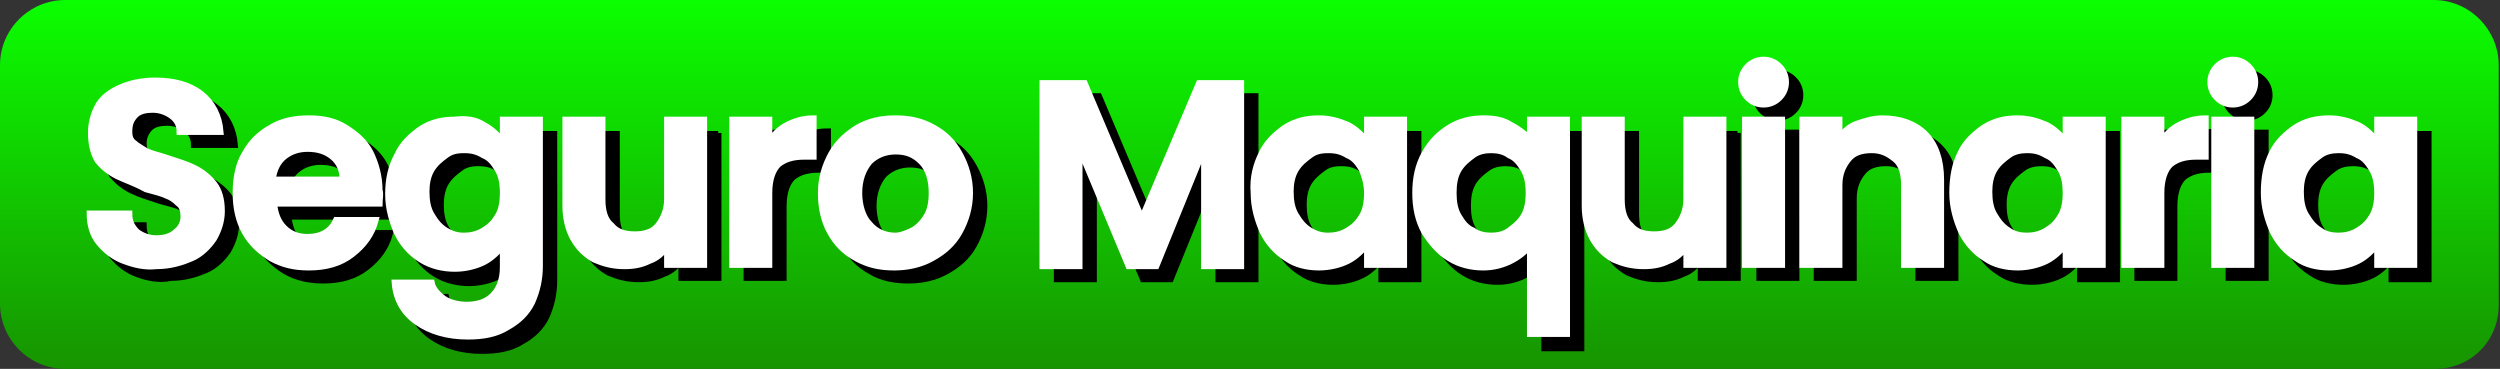 <?xml version="1.0" encoding="utf-8"?>
<!-- Generator: Adobe Illustrator 19.2.1, SVG Export Plug-In . SVG Version: 6.00 Build 0)  -->
<svg version="1.1"
	 id="Layer_1" inkscape:version="1.0.2-2 (e86c870879, 2021-01-15)" sodipodi:docname="atf0.svg" xmlns:cc="http://creativecommons.org/ns#" xmlns:dc="http://purl.org/dc/elements/1.1/" xmlns:inkscape="http://www.inkscape.org/namespaces/inkscape" xmlns:rdf="http://www.w3.org/1999/02/22-rdf-syntax-ns#" xmlns:sodipodi="http://sodipodi.sourceforge.net/DTD/sodipodi-0.dtd" xmlns:svg="http://www.w3.org/2000/svg"
	 xmlns="http://www.w3.org/2000/svg" xmlns:xlink="http://www.w3.org/1999/xlink" x="0px" y="0px" viewBox="0 0 191.8 28.3"
	 style="enable-background:new 0 0 191.8 28.3;" xml:space="preserve">
<rect x="0" y="0" width="191.8" height="28.3" fill="#333333" stroke="none"/>
<style type="text/css">
	.st0{fill:url(#path4_1_);}
	.st1{stroke:#000000;stroke-width:0.5;stroke-miterlimit:10;}
	.st2{fill:#FFFFFF;stroke:#FFFFFF;stroke-width:0.5;stroke-miterlimit:10;}
</style>
<sodipodi:namedview  bordercolor="#666666" borderopacity="1" gridtolerance="10" guidetolerance="10" id="namedview53" inkscape:current-layer="Layer_1" inkscape:cx="95.900002" inkscape:cy="14.15" inkscape:pageopacity="0" inkscape:pageshadow="2" inkscape:window-height="654" inkscape:window-maximized="0" inkscape:window-width="1700" inkscape:window-x="62" inkscape:window-y="0" inkscape:zoom="5.3023982" objecttolerance="10" pagecolor="#ffffff" showgrid="false">
	</sodipodi:namedview>
<linearGradient id="path4_1_" gradientUnits="userSpaceOnUse" x1="95.852" y1="-2.930095e-005" x2="95.852" y2="28.3">
	<stop  offset="0" style="stop-color:#0BFF00"/>
	<stop  offset="1" style="stop-color:#179400"/>
</linearGradient>
<path id="path4" class="st0" d="M186.8,28.3H5c-2.8,0-5-2.3-5-5V5c0-2.8,2.3-5,5-5h181.7c2.8,0,5,2.3,5,5v18.2
	C191.8,26.1,189.6,28.3,186.8,28.3z"/>
<g id="g40">
</g>
<g id="g42">
</g>
<g id="g44">
</g>
<g id="g46">
</g>
<g id="g48">
</g>
<g id="g50">
</g>
<g>
	<path class="st1" d="M10.5,21c-0.8-0.3-1.4-0.8-1.9-1.4C8.2,18.9,8,18.2,8,17.3h3c0,0.6,0.2,1,0.6,1.4c0.4,0.3,0.9,0.5,1.5,0.5
		c0.7,0,1.2-0.2,1.5-0.5c0.4-0.3,0.6-0.7,0.6-1.2c0-0.4-0.1-0.8-0.4-1c-0.3-0.3-0.6-0.5-0.9-0.6c-0.4-0.2-0.9-0.3-1.6-0.5
		c-0.9-0.3-1.6-0.5-2.2-0.8c-0.6-0.3-1.1-0.7-1.5-1.2C8.2,12.8,8,12.1,8,11.2c0-0.8,0.2-1.5,0.6-2.2c0.4-0.6,1-1.1,1.7-1.4
		C11.1,7.3,12,7.2,13,7.2c1.4,0,2.6,0.3,3.5,1c0.9,0.7,1.4,1.7,1.5,2.9h-3.1c0-0.5-0.2-0.9-0.6-1.2c-0.4-0.3-0.9-0.5-1.5-0.5
		c-0.5,0-1,0.1-1.3,0.4c-0.3,0.3-0.5,0.7-0.5,1.2c0,0.4,0.1,0.7,0.4,0.9c0.2,0.2,0.6,0.4,0.9,0.6c0.4,0.2,0.9,0.3,1.5,0.5
		c0.9,0.3,1.6,0.5,2.2,0.8s1.1,0.7,1.5,1.2c0.4,0.5,0.6,1.2,0.6,2.1c0,0.7-0.2,1.4-0.6,2.1c-0.4,0.6-1,1.2-1.7,1.5s-1.6,0.6-2.7,0.6
		C12.2,21.5,11.3,21.3,10.5,21z"/>
	<path class="st1" d="M30.2,16.6h-8.1c0.1,0.8,0.3,1.4,0.8,1.9c0.5,0.5,1.1,0.7,1.8,0.7c1,0,1.8-0.4,2.2-1.3h3
		c-0.3,1.1-0.9,1.9-1.8,2.6c-0.9,0.7-2,1-3.3,1c-1.1,0-2-0.2-2.9-0.7c-0.8-0.5-1.5-1.1-2-2c-0.5-0.9-0.7-1.9-0.7-3
		c0-1.1,0.2-2.2,0.7-3c0.5-0.9,1.1-1.5,2-2c0.8-0.5,1.8-0.7,2.9-0.7c1.1,0,2,0.2,2.8,0.7c0.8,0.5,1.5,1.1,1.9,1.9s0.7,1.8,0.7,2.9
		C30.2,15.9,30.2,16.3,30.2,16.6z M27.3,14.7c0-0.7-0.3-1.3-0.8-1.7c-0.5-0.4-1.1-0.6-1.9-0.6c-0.7,0-1.3,0.2-1.8,0.6
		s-0.8,1-0.9,1.8H27.3z"/>
	<path class="st1" d="M38.2,10.6c0.6,0.3,1.1,0.8,1.5,1.3v-1.6h2.8v11.2c0,1-0.2,1.9-0.6,2.8c-0.4,0.8-1,1.4-1.9,1.9
		c-0.8,0.5-1.8,0.7-3,0.7c-1.6,0-2.9-0.4-3.9-1.1s-1.6-1.7-1.7-3h2.8c0.1,0.5,0.5,0.9,0.9,1.2s1.1,0.5,1.8,0.5c0.8,0,1.5-0.2,2-0.7
		c0.5-0.5,0.8-1.2,0.8-2.2v-1.7c-0.4,0.5-0.9,1-1.5,1.3c-0.6,0.3-1.4,0.5-2.2,0.5c-0.9,0-1.8-0.2-2.6-0.7s-1.4-1.2-1.8-2
		c-0.4-0.9-0.7-1.9-0.7-3c0-1.1,0.2-2.1,0.7-3c0.4-0.9,1.1-1.5,1.8-2c0.8-0.5,1.6-0.7,2.6-0.7C36.8,10.1,37.6,10.2,38.2,10.6z
		 M39.3,14c-0.3-0.5-0.6-0.9-1.1-1.1c-0.5-0.3-0.9-0.4-1.5-0.4s-1,0.1-1.4,0.4c-0.4,0.3-0.8,0.6-1.1,1.1c-0.3,0.5-0.4,1.1-0.4,1.7
		c0,0.7,0.1,1.3,0.4,1.8s0.6,0.9,1.1,1.2s0.9,0.4,1.4,0.4c0.5,0,1-0.1,1.5-0.4c0.5-0.3,0.8-0.6,1.1-1.1s0.4-1.1,0.4-1.8
		C39.7,15.1,39.5,14.5,39.3,14z"/>
	<path class="st1" d="M55.1,10.2v11.1h-2.8v-1.4c-0.4,0.5-0.8,0.9-1.4,1.1c-0.6,0.3-1.2,0.4-1.9,0.4c-0.9,0-1.6-0.2-2.3-0.5
		c-0.7-0.4-1.2-0.9-1.6-1.6c-0.4-0.7-0.6-1.6-0.6-2.5v-6.5h2.8v6.1c0,0.9,0.2,1.6,0.7,2c0.4,0.5,1,0.7,1.8,0.7
		c0.8,0,1.4-0.2,1.8-0.7c0.4-0.5,0.7-1.2,0.7-2v-6.1H55.1z"/>
	<path class="st1" d="M61.5,10.6c0.6-0.3,1.2-0.5,2-0.5V13h-0.7c-0.9,0-1.5,0.2-2,0.6c-0.4,0.4-0.7,1.1-0.7,2.2v5.5h-2.8V10.2h2.8
		V12C60.4,11.4,60.9,10.9,61.5,10.6z"/>
	<path class="st1" d="M66.8,20.8c-0.9-0.5-1.5-1.1-2-2c-0.5-0.9-0.7-1.9-0.7-3c0-1.1,0.3-2.1,0.8-3s1.2-1.5,2-2
		c0.9-0.5,1.8-0.7,2.9-0.7c1.1,0,2,0.2,2.9,0.7c0.9,0.5,1.5,1.1,2,2s0.8,1.9,0.8,3c0,1.1-0.3,2.1-0.8,3s-1.2,1.5-2.1,2
		c-0.9,0.5-1.9,0.7-2.9,0.7C68.6,21.5,67.6,21.3,66.8,20.8z M71.1,18.7c0.4-0.2,0.8-0.6,1.1-1.1s0.4-1.1,0.4-1.8
		c0-1.1-0.3-1.9-0.8-2.4c-0.6-0.6-1.2-0.8-2-0.8c-0.8,0-1.5,0.3-2,0.8c-0.5,0.6-0.8,1.4-0.8,2.4s0.3,1.9,0.8,2.4
		c0.5,0.6,1.2,0.9,2,0.9C70.2,19.1,70.6,18.9,71.1,18.7z"/>
	<path class="st1" d="M96.3,7.4v14h-2.8v-9.1l-3.7,9.1h-2.1l-3.8-9.1v9.1h-2.8v-14h3.2l4.4,10.4l4.4-10.4H96.3z"/>
	<path class="st1" d="M97.9,12.8c0.4-0.9,1.1-1.5,1.8-2c0.8-0.5,1.6-0.7,2.6-0.7c0.8,0,1.5,0.2,2.2,0.5c0.6,0.3,1.1,0.8,1.5,1.3
		v-1.6h2.8v11.1h-2.8v-1.6c-0.4,0.5-0.9,1-1.5,1.3c-0.6,0.3-1.4,0.5-2.2,0.5c-0.9,0-1.8-0.2-2.5-0.7c-0.8-0.5-1.4-1.2-1.8-2
		c-0.4-0.9-0.7-1.9-0.7-3C97.2,14.6,97.4,13.6,97.9,12.8z M105.5,14c-0.3-0.5-0.6-0.9-1.1-1.1c-0.5-0.3-0.9-0.4-1.5-0.4
		s-1,0.1-1.4,0.4s-0.8,0.6-1.1,1.1c-0.3,0.5-0.4,1.1-0.4,1.7c0,0.7,0.1,1.3,0.4,1.8s0.6,0.9,1.1,1.2s0.9,0.4,1.4,0.4
		c0.5,0,1-0.1,1.5-0.4c0.5-0.3,0.8-0.6,1.1-1.1c0.3-0.5,0.4-1.1,0.4-1.8C105.9,15.1,105.8,14.5,105.5,14z"/>
	<path class="st1" d="M110.4,12.8c0.5-0.9,1.1-1.5,1.9-2c0.8-0.5,1.7-0.7,2.6-0.7c0.8,0,1.5,0.1,2.1,0.5c0.6,0.3,1.1,0.7,1.5,1.1
		v-1.4h2.8v16.4h-2.8v-6.8c-0.4,0.5-0.9,0.9-1.5,1.2c-0.6,0.3-1.3,0.5-2.1,0.5c-0.9,0-1.8-0.2-2.6-0.7c-0.8-0.5-1.4-1.2-1.9-2
		c-0.5-0.9-0.7-1.9-0.7-3C109.7,14.7,109.9,13.7,110.4,12.8z M118,14c-0.3-0.5-0.6-0.9-1.1-1.1c-0.4-0.3-0.9-0.4-1.4-0.4
		c-0.5,0-1,0.1-1.4,0.4c-0.4,0.3-0.8,0.6-1.1,1.1c-0.3,0.5-0.4,1.1-0.4,1.8c0,0.7,0.1,1.3,0.4,1.8s0.6,0.9,1.1,1.1
		c0.4,0.3,0.9,0.4,1.4,0.4c0.5,0,1-0.1,1.4-0.4c0.4-0.3,0.8-0.6,1.1-1.1c0.3-0.5,0.4-1.1,0.4-1.8C118.4,15.1,118.3,14.5,118,14z"/>
	<path class="st1" d="M133.3,10.2v11.1h-2.8v-1.4c-0.4,0.5-0.8,0.9-1.4,1.1c-0.6,0.3-1.2,0.4-1.9,0.4c-0.9,0-1.6-0.2-2.3-0.5
		c-0.7-0.4-1.2-0.9-1.6-1.6c-0.4-0.7-0.6-1.6-0.6-2.5v-6.5h2.8v6.1c0,0.9,0.2,1.6,0.7,2c0.4,0.5,1,0.7,1.8,0.7
		c0.8,0,1.4-0.2,1.8-0.7c0.4-0.5,0.7-1.2,0.7-2v-6.1H133.3z"/>
	<path class="st1" d="M135.2,8.5c-0.3-0.3-0.5-0.7-0.5-1.2c0-0.5,0.2-0.9,0.5-1.2c0.3-0.3,0.7-0.5,1.2-0.5s0.9,0.2,1.2,0.5
		c0.3,0.3,0.5,0.7,0.5,1.2c0,0.5-0.2,0.9-0.5,1.2c-0.3,0.3-0.7,0.5-1.2,0.5S135.5,8.8,135.2,8.5z M137.8,10.2v11.1H135V10.2H137.8z"
		/>
	<path class="st1" d="M148.8,11.3c0.8,0.8,1.2,2,1.2,3.5v6.5h-2.8v-6.1c0-0.9-0.2-1.6-0.7-2s-1-0.7-1.8-0.7c-0.8,0-1.4,0.2-1.8,0.7
		c-0.4,0.5-0.7,1.1-0.7,2v6.1h-2.8V10.2h2.8v1.4c0.4-0.5,0.8-0.9,1.4-1.1s1.2-0.4,1.9-0.4C146.9,10.1,148,10.5,148.8,11.3z"/>
	<path class="st1" d="M151.5,12.8c0.4-0.9,1.1-1.5,1.8-2c0.8-0.5,1.6-0.7,2.6-0.7c0.8,0,1.5,0.2,2.2,0.5c0.6,0.3,1.1,0.8,1.5,1.3
		v-1.6h2.8v11.1h-2.8v-1.6c-0.4,0.5-0.9,1-1.5,1.3c-0.6,0.3-1.4,0.5-2.2,0.5c-0.9,0-1.8-0.2-2.5-0.7c-0.8-0.5-1.4-1.2-1.8-2
		c-0.4-0.9-0.7-1.9-0.7-3C150.8,14.6,151.1,13.6,151.5,12.8z M159.2,14c-0.3-0.5-0.6-0.9-1.1-1.1c-0.5-0.3-0.9-0.4-1.5-0.4
		c-0.5,0-1,0.1-1.4,0.4c-0.4,0.3-0.8,0.6-1.1,1.1c-0.3,0.5-0.4,1.1-0.4,1.7c0,0.7,0.1,1.3,0.4,1.8c0.3,0.5,0.6,0.9,1.1,1.2
		c0.4,0.3,0.9,0.4,1.4,0.4c0.5,0,1-0.1,1.5-0.4c0.5-0.3,0.8-0.6,1.1-1.1s0.4-1.1,0.4-1.8C159.6,15.1,159.4,14.5,159.2,14z"/>
	<path class="st1" d="M168.2,10.6c0.6-0.3,1.2-0.5,2-0.5V13h-0.7c-0.9,0-1.5,0.2-2,0.6c-0.4,0.4-0.7,1.1-0.7,2.2v5.5H164V10.2h2.8
		V12C167.2,11.4,167.7,10.9,168.2,10.6z"/>
	<path class="st1" d="M171.2,8.5c-0.3-0.3-0.5-0.7-0.5-1.2c0-0.5,0.2-0.9,0.5-1.2c0.3-0.3,0.7-0.5,1.2-0.5s0.9,0.2,1.2,0.5
		c0.3,0.3,0.5,0.7,0.5,1.2c0,0.5-0.2,0.9-0.5,1.2c-0.3,0.3-0.7,0.5-1.2,0.5S171.5,8.8,171.2,8.5z M173.8,10.2v11.1H171V10.2H173.8z"
		/>
	<path class="st1" d="M175.4,12.8c0.4-0.9,1.1-1.5,1.8-2c0.8-0.5,1.6-0.7,2.6-0.7c0.8,0,1.5,0.2,2.2,0.5c0.6,0.3,1.1,0.8,1.5,1.3
		v-1.6h2.8v11.1h-2.8v-1.6c-0.4,0.5-0.9,1-1.5,1.3c-0.6,0.3-1.4,0.5-2.2,0.5c-0.9,0-1.8-0.2-2.5-0.7c-0.8-0.5-1.4-1.2-1.8-2
		c-0.4-0.9-0.7-1.9-0.7-3C174.7,14.6,175,13.6,175.4,12.8z M183.1,14c-0.3-0.5-0.6-0.9-1.1-1.1c-0.5-0.3-0.9-0.4-1.5-0.4
		c-0.5,0-1,0.1-1.4,0.4c-0.4,0.3-0.8,0.6-1.1,1.1c-0.3,0.5-0.4,1.1-0.4,1.7c0,0.7,0.1,1.3,0.4,1.8c0.3,0.5,0.6,0.9,1.1,1.2
		c0.4,0.3,0.9,0.4,1.4,0.4c0.5,0,1-0.1,1.5-0.4c0.5-0.3,0.8-0.6,1.1-1.1s0.4-1.1,0.4-1.8C183.5,15.1,183.3,14.5,183.1,14z"/>
</g>
<g>
	<path class="st2" d="M9.5,20c-0.8-0.3-1.4-0.8-1.9-1.4c-0.5-0.6-0.7-1.4-0.7-2.2h3c0,0.6,0.2,1,0.6,1.4c0.4,0.3,0.9,0.5,1.5,0.5
		c0.7,0,1.2-0.2,1.5-0.5c0.4-0.3,0.6-0.7,0.6-1.2c0-0.4-0.1-0.8-0.4-1c-0.3-0.3-0.6-0.5-0.9-0.6c-0.4-0.2-0.9-0.3-1.6-0.5
		C10.3,14,9.6,13.8,9,13.5c-0.6-0.3-1.1-0.7-1.5-1.2C7.2,11.8,7,11.1,7,10.2c0-0.8,0.2-1.5,0.6-2.2C8,7.4,8.6,7,9.3,6.7
		c0.7-0.3,1.6-0.5,2.6-0.5c1.4,0,2.6,0.3,3.5,1c0.9,0.7,1.4,1.7,1.5,2.9h-3.1c0-0.5-0.2-0.9-0.6-1.2c-0.4-0.3-0.9-0.5-1.5-0.5
		c-0.5,0-1,0.1-1.3,0.4C10,9.2,9.9,9.6,9.9,10.1c0,0.4,0.1,0.7,0.4,0.9c0.2,0.2,0.6,0.4,0.9,0.6c0.4,0.2,0.9,0.3,1.5,0.5
		c0.9,0.3,1.6,0.5,2.2,0.8s1.1,0.7,1.5,1.2c0.4,0.5,0.6,1.2,0.6,2.1c0,0.7-0.2,1.4-0.6,2.1c-0.4,0.6-1,1.2-1.7,1.5s-1.6,0.6-2.7,0.6
		C11.1,20.5,10.3,20.3,9.5,20z"/>
	<path class="st2" d="M29.1,15.6H21c0.1,0.8,0.3,1.4,0.8,1.9c0.5,0.5,1.1,0.7,1.8,0.7c1,0,1.8-0.4,2.2-1.3h3
		c-0.3,1.1-0.9,1.9-1.8,2.6c-0.9,0.7-2,1-3.3,1c-1.1,0-2-0.2-2.9-0.7c-0.8-0.5-1.5-1.1-2-2c-0.5-0.9-0.7-1.9-0.7-3
		c0-1.1,0.2-2.2,0.7-3c0.5-0.9,1.1-1.5,2-2c0.8-0.5,1.8-0.7,2.9-0.7c1.1,0,2,0.2,2.8,0.7c0.8,0.5,1.5,1.1,1.9,1.9s0.7,1.8,0.7,2.9
		C29.2,14.9,29.1,15.3,29.1,15.6z M26.3,13.7c0-0.7-0.3-1.3-0.8-1.7c-0.5-0.4-1.1-0.6-1.9-0.6c-0.7,0-1.3,0.2-1.8,0.6
		s-0.8,1-0.9,1.8H26.3z"/>
	<path class="st2" d="M37.1,9.6c0.6,0.3,1.1,0.8,1.5,1.3V9.2h2.8v11.2c0,1-0.2,1.9-0.6,2.8c-0.4,0.8-1,1.4-1.9,1.9
		c-0.8,0.5-1.8,0.7-3,0.7c-1.6,0-2.9-0.4-3.9-1.1s-1.6-1.7-1.7-3h2.8c0.1,0.5,0.5,0.9,0.9,1.2s1.1,0.5,1.8,0.5c0.8,0,1.5-0.2,2-0.7
		c0.5-0.5,0.8-1.2,0.8-2.2v-1.7c-0.4,0.5-0.9,1-1.5,1.3c-0.6,0.3-1.4,0.5-2.2,0.5c-0.9,0-1.8-0.2-2.6-0.7s-1.4-1.2-1.8-2
		c-0.4-0.9-0.7-1.9-0.7-3c0-1.1,0.2-2.1,0.7-3c0.4-0.9,1.1-1.5,1.8-2c0.8-0.5,1.6-0.7,2.6-0.7C35.8,9.1,36.5,9.2,37.1,9.6z M38.2,13
		c-0.3-0.5-0.6-0.9-1.1-1.1c-0.5-0.3-0.9-0.4-1.5-0.4s-1,0.1-1.4,0.4c-0.4,0.3-0.8,0.6-1.1,1.1c-0.3,0.5-0.4,1.1-0.4,1.7
		c0,0.7,0.1,1.3,0.4,1.8c0.3,0.5,0.6,0.9,1.1,1.2s0.9,0.4,1.4,0.4c0.5,0,1-0.1,1.5-0.4c0.5-0.3,0.8-0.6,1.1-1.1s0.4-1.1,0.4-1.8
		C38.6,14.1,38.5,13.5,38.2,13z"/>
	<path class="st2" d="M54,9.2v11.1h-2.8v-1.4c-0.4,0.5-0.8,0.9-1.4,1.1c-0.6,0.3-1.2,0.4-1.9,0.4c-0.9,0-1.6-0.2-2.3-0.5
		c-0.7-0.4-1.2-0.9-1.6-1.6c-0.4-0.7-0.6-1.6-0.6-2.5V9.2h2.8v6.1c0,0.9,0.2,1.6,0.7,2c0.4,0.5,1,0.7,1.8,0.7c0.8,0,1.4-0.2,1.8-0.7
		c0.4-0.5,0.7-1.2,0.7-2V9.2H54z"/>
	<path class="st2" d="M60.4,9.6c0.6-0.3,1.2-0.5,2-0.5V12h-0.7c-0.9,0-1.5,0.2-2,0.6c-0.4,0.4-0.7,1.1-0.7,2.2v5.5h-2.8V9.2H59V11
		C59.3,10.4,59.8,9.9,60.4,9.6z"/>
	<path class="st2" d="M65.7,19.8c-0.9-0.5-1.5-1.1-2-2c-0.5-0.9-0.7-1.9-0.7-3c0-1.1,0.3-2.1,0.8-3s1.2-1.5,2-2
		c0.9-0.5,1.8-0.7,2.9-0.7c1.1,0,2,0.2,2.9,0.7c0.9,0.5,1.5,1.1,2,2s0.8,1.9,0.8,3c0,1.1-0.3,2.1-0.8,3s-1.2,1.5-2.1,2
		c-0.9,0.5-1.9,0.7-2.9,0.7C67.5,20.5,66.6,20.3,65.7,19.8z M70,17.7c0.4-0.2,0.8-0.6,1.1-1.1s0.4-1.1,0.4-1.8
		c0-1.1-0.3-1.9-0.8-2.4c-0.6-0.6-1.2-0.8-2-0.8c-0.8,0-1.5,0.3-2,0.8c-0.5,0.6-0.8,1.4-0.8,2.4s0.3,1.9,0.8,2.4
		c0.5,0.6,1.2,0.9,2,0.9C69.1,18.1,69.6,17.9,70,17.7z"/>
	<path class="st2" d="M95.2,6.4v14h-2.8v-9.1l-3.7,9.1h-2.1l-3.8-9.1v9.1H80v-14h3.2l4.4,10.4L92,6.4H95.2z"/>
	<path class="st2" d="M96.8,11.8c0.4-0.9,1.1-1.5,1.8-2c0.8-0.5,1.6-0.7,2.6-0.7c0.8,0,1.5,0.2,2.2,0.5c0.6,0.3,1.1,0.8,1.5,1.3V9.2
		h2.8v11.1h-2.8v-1.6c-0.4,0.5-0.9,1-1.5,1.3c-0.6,0.3-1.4,0.5-2.2,0.5c-0.9,0-1.8-0.2-2.5-0.7c-0.8-0.5-1.4-1.2-1.8-2
		c-0.4-0.9-0.7-1.9-0.7-3C96.1,13.6,96.4,12.6,96.8,11.8z M104.5,13c-0.3-0.5-0.6-0.9-1.1-1.1c-0.5-0.3-0.9-0.4-1.5-0.4
		s-1,0.1-1.4,0.4s-0.8,0.6-1.1,1.1c-0.3,0.5-0.4,1.1-0.4,1.7c0,0.7,0.1,1.3,0.4,1.8c0.3,0.5,0.6,0.9,1.1,1.2s0.9,0.4,1.4,0.4
		c0.5,0,1-0.1,1.5-0.4c0.5-0.3,0.8-0.6,1.1-1.1c0.3-0.5,0.4-1.1,0.4-1.8C104.9,14.1,104.7,13.5,104.5,13z"/>
	<path class="st2" d="M109.3,11.8c0.5-0.9,1.1-1.5,1.9-2c0.8-0.5,1.7-0.7,2.6-0.7c0.8,0,1.5,0.1,2.1,0.5c0.6,0.3,1.1,0.7,1.5,1.1
		V9.2h2.8v16.4h-2.8v-6.8c-0.4,0.5-0.9,0.9-1.5,1.2c-0.6,0.3-1.3,0.5-2.1,0.5c-0.9,0-1.8-0.2-2.6-0.7c-0.8-0.5-1.4-1.2-1.9-2
		c-0.5-0.9-0.7-1.9-0.7-3C108.6,13.7,108.8,12.7,109.3,11.8z M116.9,13c-0.3-0.5-0.6-0.9-1.1-1.1c-0.4-0.3-0.9-0.4-1.4-0.4
		c-0.5,0-1,0.1-1.4,0.4c-0.4,0.3-0.8,0.6-1.1,1.1c-0.3,0.5-0.4,1.1-0.4,1.8c0,0.7,0.1,1.3,0.4,1.8s0.6,0.9,1.1,1.1
		c0.4,0.3,0.9,0.4,1.4,0.4c0.5,0,1-0.1,1.4-0.4c0.4-0.3,0.8-0.6,1.1-1.1c0.3-0.5,0.4-1.1,0.4-1.8C117.3,14.1,117.2,13.5,116.9,13z"
		/>
	<path class="st2" d="M132.2,9.2v11.1h-2.8v-1.4c-0.4,0.5-0.8,0.9-1.4,1.1c-0.6,0.3-1.2,0.4-1.9,0.4c-0.9,0-1.6-0.2-2.3-0.5
		c-0.7-0.4-1.2-0.9-1.6-1.6c-0.4-0.7-0.6-1.6-0.6-2.5V9.2h2.8v6.1c0,0.9,0.2,1.6,0.7,2c0.4,0.5,1,0.7,1.8,0.7c0.8,0,1.4-0.2,1.8-0.7
		c0.4-0.5,0.7-1.2,0.7-2V9.2H132.2z"/>
	<path class="st2" d="M134.1,7.5c-0.3-0.3-0.5-0.7-0.5-1.2c0-0.5,0.2-0.9,0.5-1.2c0.3-0.3,0.7-0.5,1.2-0.5s0.9,0.2,1.2,0.5
		c0.3,0.3,0.5,0.7,0.5,1.2c0,0.5-0.2,0.9-0.5,1.2c-0.3,0.3-0.7,0.5-1.2,0.5S134.4,7.8,134.1,7.5z M136.7,9.2v11.1h-2.8V9.2H136.7z"
		/>
	<path class="st2" d="M147.7,10.3c0.8,0.8,1.2,2,1.2,3.5v6.5h-2.8v-6.1c0-0.9-0.2-1.6-0.7-2s-1-0.7-1.8-0.7c-0.8,0-1.4,0.2-1.8,0.7
		c-0.4,0.5-0.7,1.1-0.7,2v6.1h-2.8V9.2h2.8v1.4c0.4-0.5,0.8-0.9,1.4-1.1s1.2-0.4,1.9-0.4C145.8,9.1,146.9,9.5,147.7,10.3z"/>
	<path class="st2" d="M150.4,11.8c0.4-0.9,1.1-1.5,1.8-2c0.8-0.5,1.6-0.7,2.6-0.7c0.8,0,1.5,0.2,2.2,0.5c0.6,0.3,1.1,0.8,1.5,1.3
		V9.2h2.8v11.1h-2.8v-1.6c-0.4,0.5-0.9,1-1.5,1.3c-0.6,0.3-1.4,0.5-2.2,0.5c-0.9,0-1.8-0.2-2.5-0.7c-0.8-0.5-1.4-1.2-1.8-2
		c-0.4-0.9-0.7-1.9-0.7-3C149.8,13.6,150,12.6,150.4,11.8z M158.1,13c-0.3-0.5-0.6-0.9-1.1-1.1c-0.5-0.3-0.9-0.4-1.5-0.4
		c-0.5,0-1,0.1-1.4,0.4c-0.4,0.3-0.8,0.6-1.1,1.1c-0.3,0.5-0.4,1.1-0.4,1.7c0,0.7,0.1,1.3,0.4,1.8c0.3,0.5,0.6,0.9,1.1,1.2
		c0.4,0.3,0.9,0.4,1.4,0.4c0.5,0,1-0.1,1.5-0.4c0.5-0.3,0.8-0.6,1.1-1.1s0.4-1.1,0.4-1.8C158.5,14.1,158.4,13.5,158.1,13z"/>
	<path class="st2" d="M167.2,9.6c0.6-0.3,1.2-0.5,2-0.5V12h-0.7c-0.9,0-1.5,0.2-2,0.6c-0.4,0.4-0.7,1.1-0.7,2.2v5.5h-2.8V9.2h2.8V11
		C166.1,10.4,166.6,9.9,167.2,9.6z"/>
	<path class="st2" d="M170.1,7.5c-0.3-0.3-0.5-0.7-0.5-1.2c0-0.5,0.2-0.9,0.5-1.2c0.3-0.3,0.7-0.5,1.2-0.5s0.9,0.2,1.2,0.5
		c0.3,0.3,0.5,0.7,0.5,1.2c0,0.5-0.2,0.9-0.5,1.2c-0.3,0.3-0.7,0.5-1.2,0.5S170.4,7.8,170.1,7.5z M172.7,9.2v11.1h-2.8V9.2H172.7z"
		/>
	<path class="st2" d="M174.3,11.8c0.4-0.9,1.1-1.5,1.8-2c0.8-0.5,1.6-0.7,2.6-0.7c0.8,0,1.5,0.2,2.2,0.5c0.6,0.3,1.1,0.8,1.5,1.3
		V9.2h2.8v11.1h-2.8v-1.6c-0.4,0.5-0.9,1-1.5,1.3c-0.6,0.3-1.4,0.5-2.2,0.5c-0.9,0-1.8-0.2-2.5-0.7c-0.8-0.5-1.4-1.2-1.8-2
		c-0.4-0.9-0.7-1.9-0.7-3C173.7,13.6,173.9,12.6,174.3,11.8z M182,13c-0.3-0.5-0.6-0.9-1.1-1.1c-0.5-0.3-0.9-0.4-1.5-0.4
		c-0.5,0-1,0.1-1.4,0.4c-0.4,0.3-0.8,0.6-1.1,1.1c-0.3,0.5-0.4,1.1-0.4,1.7c0,0.7,0.1,1.3,0.4,1.8c0.3,0.5,0.6,0.9,1.1,1.2
		c0.4,0.3,0.9,0.4,1.4,0.4c0.5,0,1-0.1,1.5-0.4c0.5-0.3,0.8-0.6,1.1-1.1s0.4-1.1,0.4-1.8C182.4,14.1,182.3,13.5,182,13z"/>
</g>
</svg>
